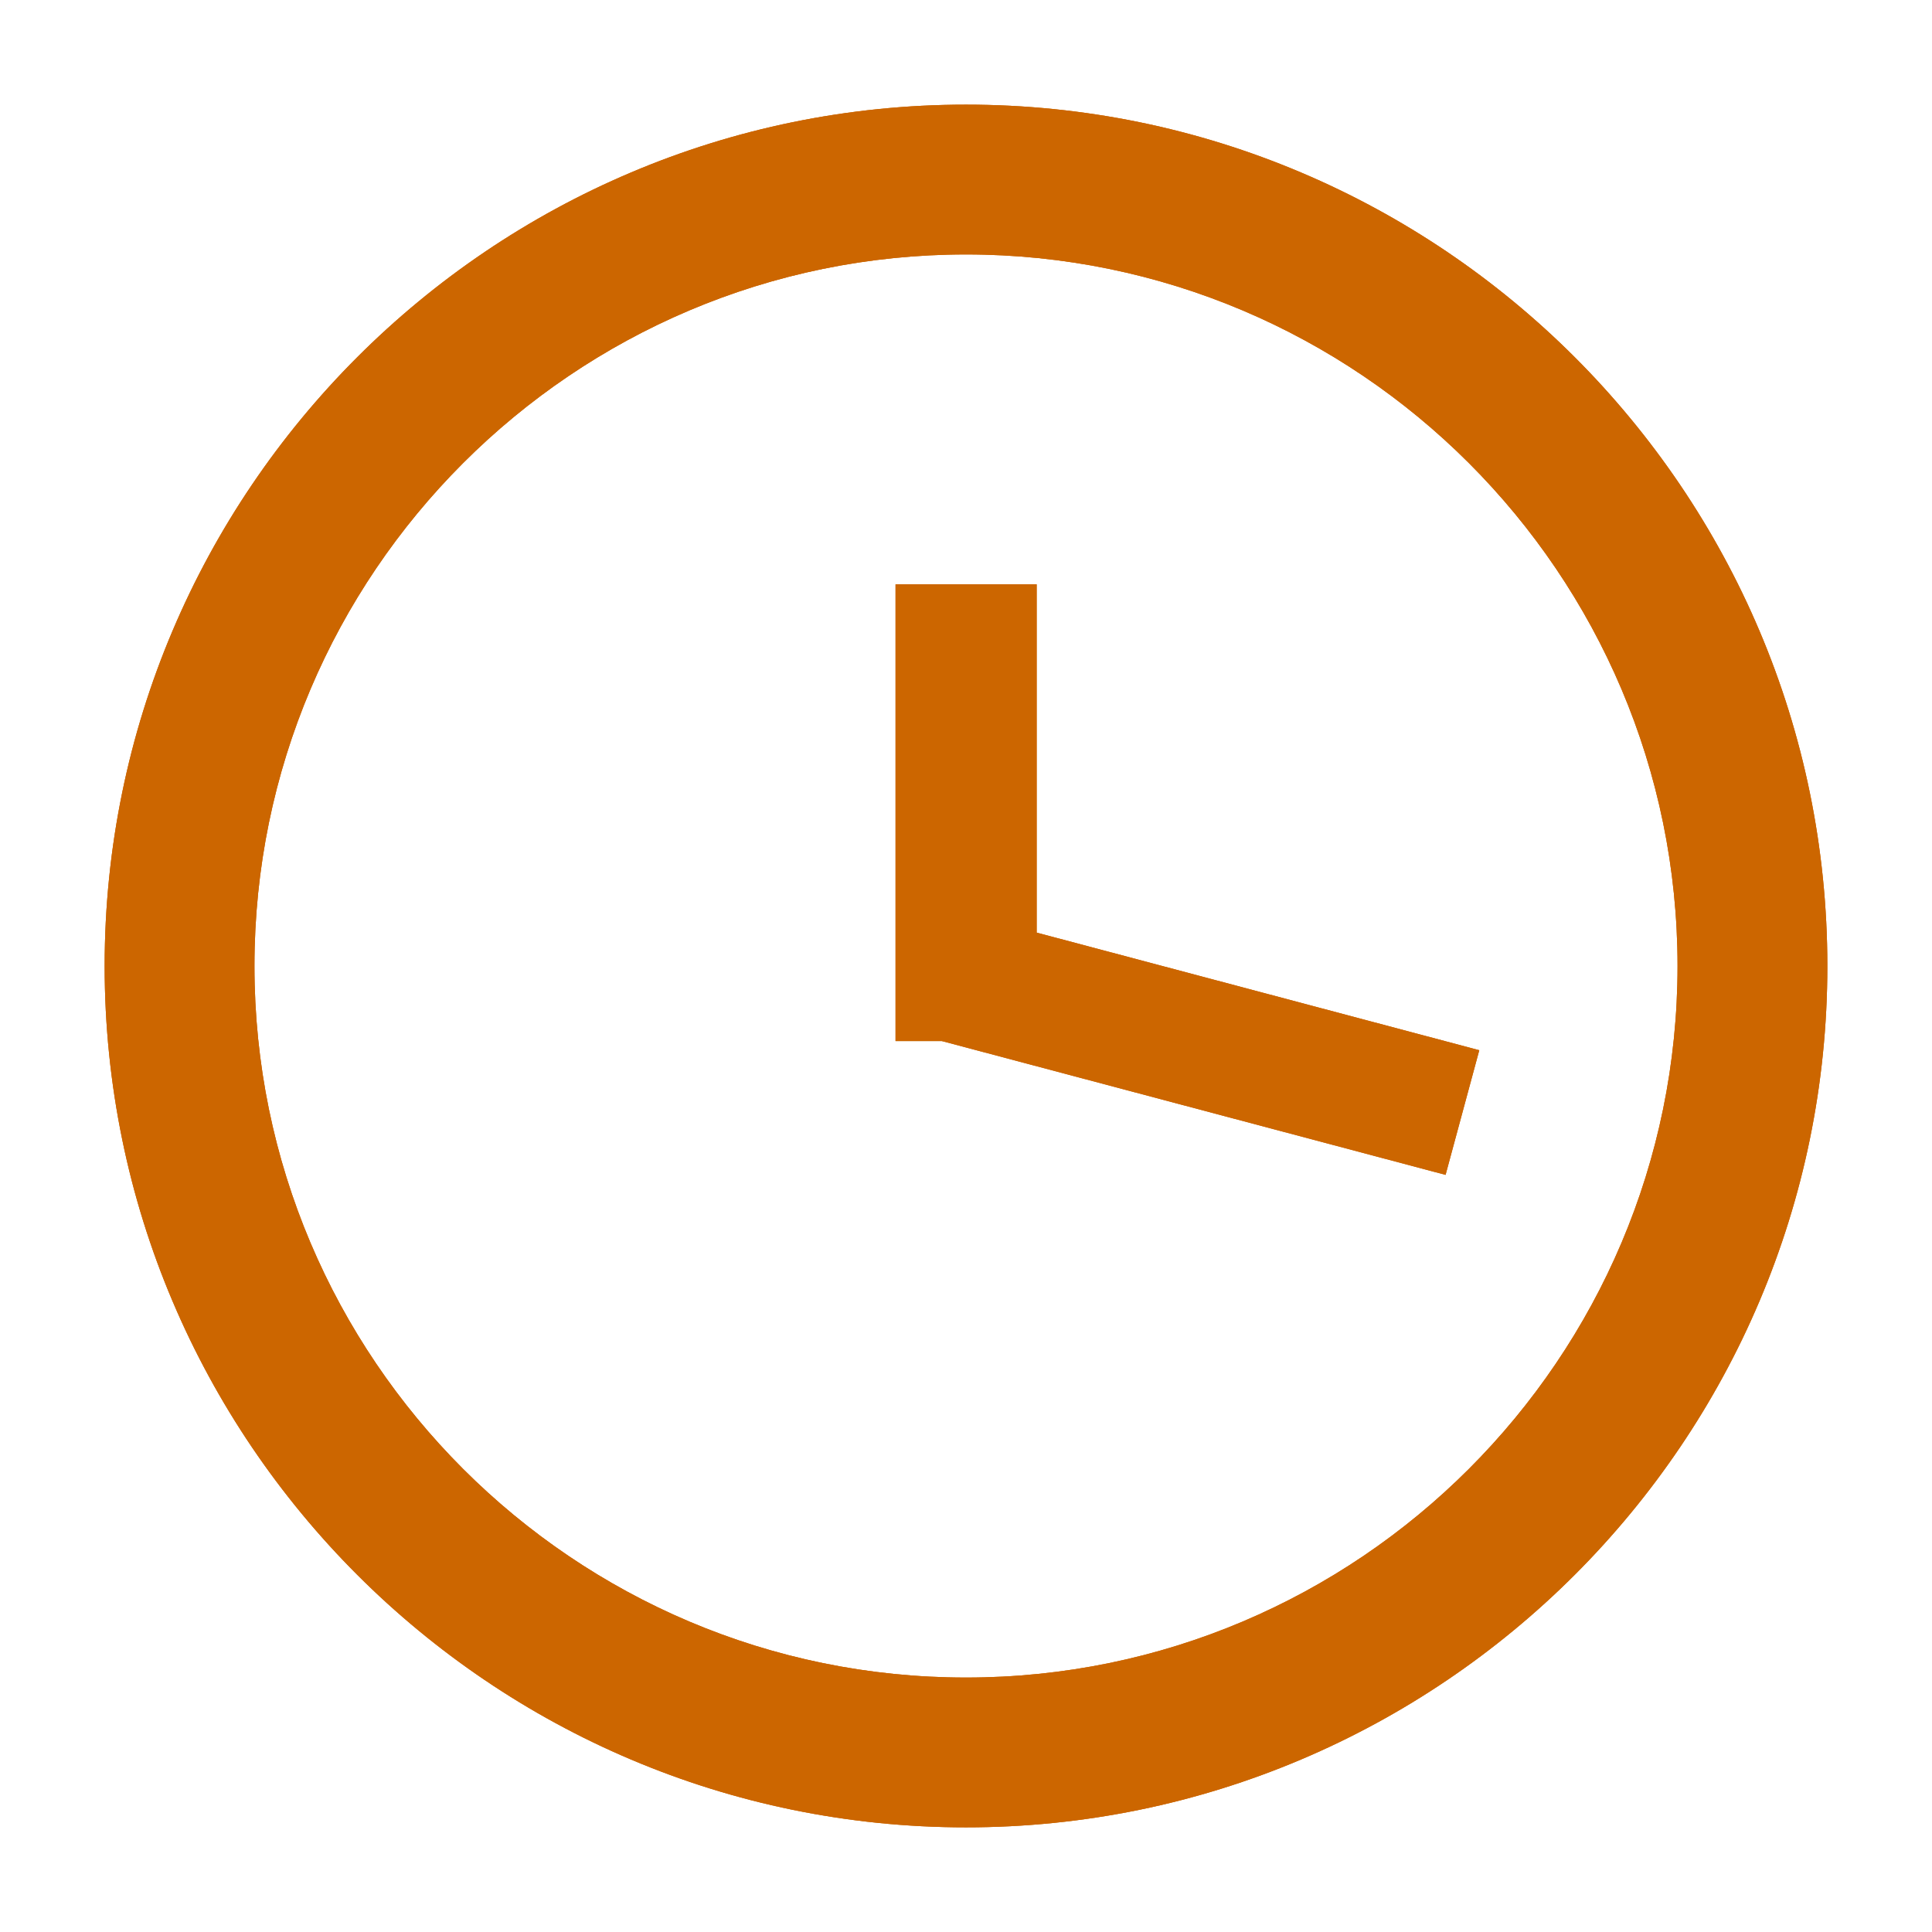 <?xml version="1.0" encoding="iso-8859-1"?>
<!-- Generator: Adobe Illustrator 17.1.0, SVG Export Plug-In . SVG Version: 6.00 Build 0)  -->
<!DOCTYPE svg PUBLIC "-//W3C//DTD SVG 1.1//EN" "http://www.w3.org/Graphics/SVG/1.1/DTD/svg11.dtd">
<svg version="1.1" xmlns="http://www.w3.org/2000/svg" xmlns:xlink="http://www.w3.org/1999/xlink" x="0px" y="0px" width="120px"
	 height="120px" viewBox="0 0 120 120" enable-background="new 0 0 120 120" xml:space="preserve">
<g id="Layer_4" display="none">
	<circle display="inline" opacity="0.5" fill="#DF1F26" cx="60" cy="60" r="60"/>
	<rect x="6.5" y="6.5" display="inline" opacity="0.5" fill="#3B4FA1" width="107" height="107"/>
</g>
<g id="normal">
	<g>
		<polygon fill-rule="evenodd" clip-rule="evenodd" fill="#cc6600" points="64.389,36.294 64.389,57.927 91.88,65.231 
			89.787,72.973 58.5,64.662 55.624,64.662 55.624,63.899 55.624,61.731 55.624,36.294 64.389,36.294 		"/>
		<path fill="#cc6600" d="M60,113.5c-29.5,0-53.5-24-53.5-53.5S30.5,6.5,60,6.5s53.5,24,53.5,53.5S89.5,113.5,60,113.5z M60,15.804
			c-24.369,0-44.196,19.826-44.196,44.196S35.631,104.196,60,104.196S104.196,84.369,104.196,60S84.369,15.804,60,15.804z"/>
	</g>
</g>
<g id="active">
	<g>
		<polygon fill-rule="evenodd" clip-rule="evenodd" fill="#cc6600" points="64.389,36.294 64.389,57.927 91.88,65.231 
			89.787,72.973 58.5,64.662 55.624,64.662 55.624,63.899 55.624,61.731 55.624,36.294 64.389,36.294 		"/>
		<path fill="#cc6600" d="M60,113.5c-29.5,0-53.5-24-53.5-53.5S30.5,6.5,60,6.5s53.5,24,53.5,53.5S89.5,113.5,60,113.5z M60,15.804
			c-24.369,0-44.196,19.826-44.196,44.196S35.631,104.196,60,104.196S104.196,84.369,104.196,60S84.369,15.804,60,15.804z"/>
	</g>
</g>
<g id="disabled" opacity="0.2">
	<g>
		<polygon fill-rule="evenodd" clip-rule="evenodd" fill="#cc6600" points="64.389,36.294 64.389,57.927 91.88,65.231 
			89.787,72.973 58.5,64.662 55.624,64.662 55.624,63.899 55.624,61.731 55.624,36.294 64.389,36.294 		"/>
		<path fill="#cc6600" d="M60,113.5c-29.5,0-53.5-24-53.5-53.5S30.5,6.5,60,6.5s53.5,24,53.5,53.5S89.5,113.5,60,113.5z M60,15.804
			c-24.369,0-44.196,19.826-44.196,44.196S35.631,104.196,60,104.196S104.196,84.369,104.196,60S84.369,15.804,60,15.804z"/>
	</g>
</g>
</svg>
